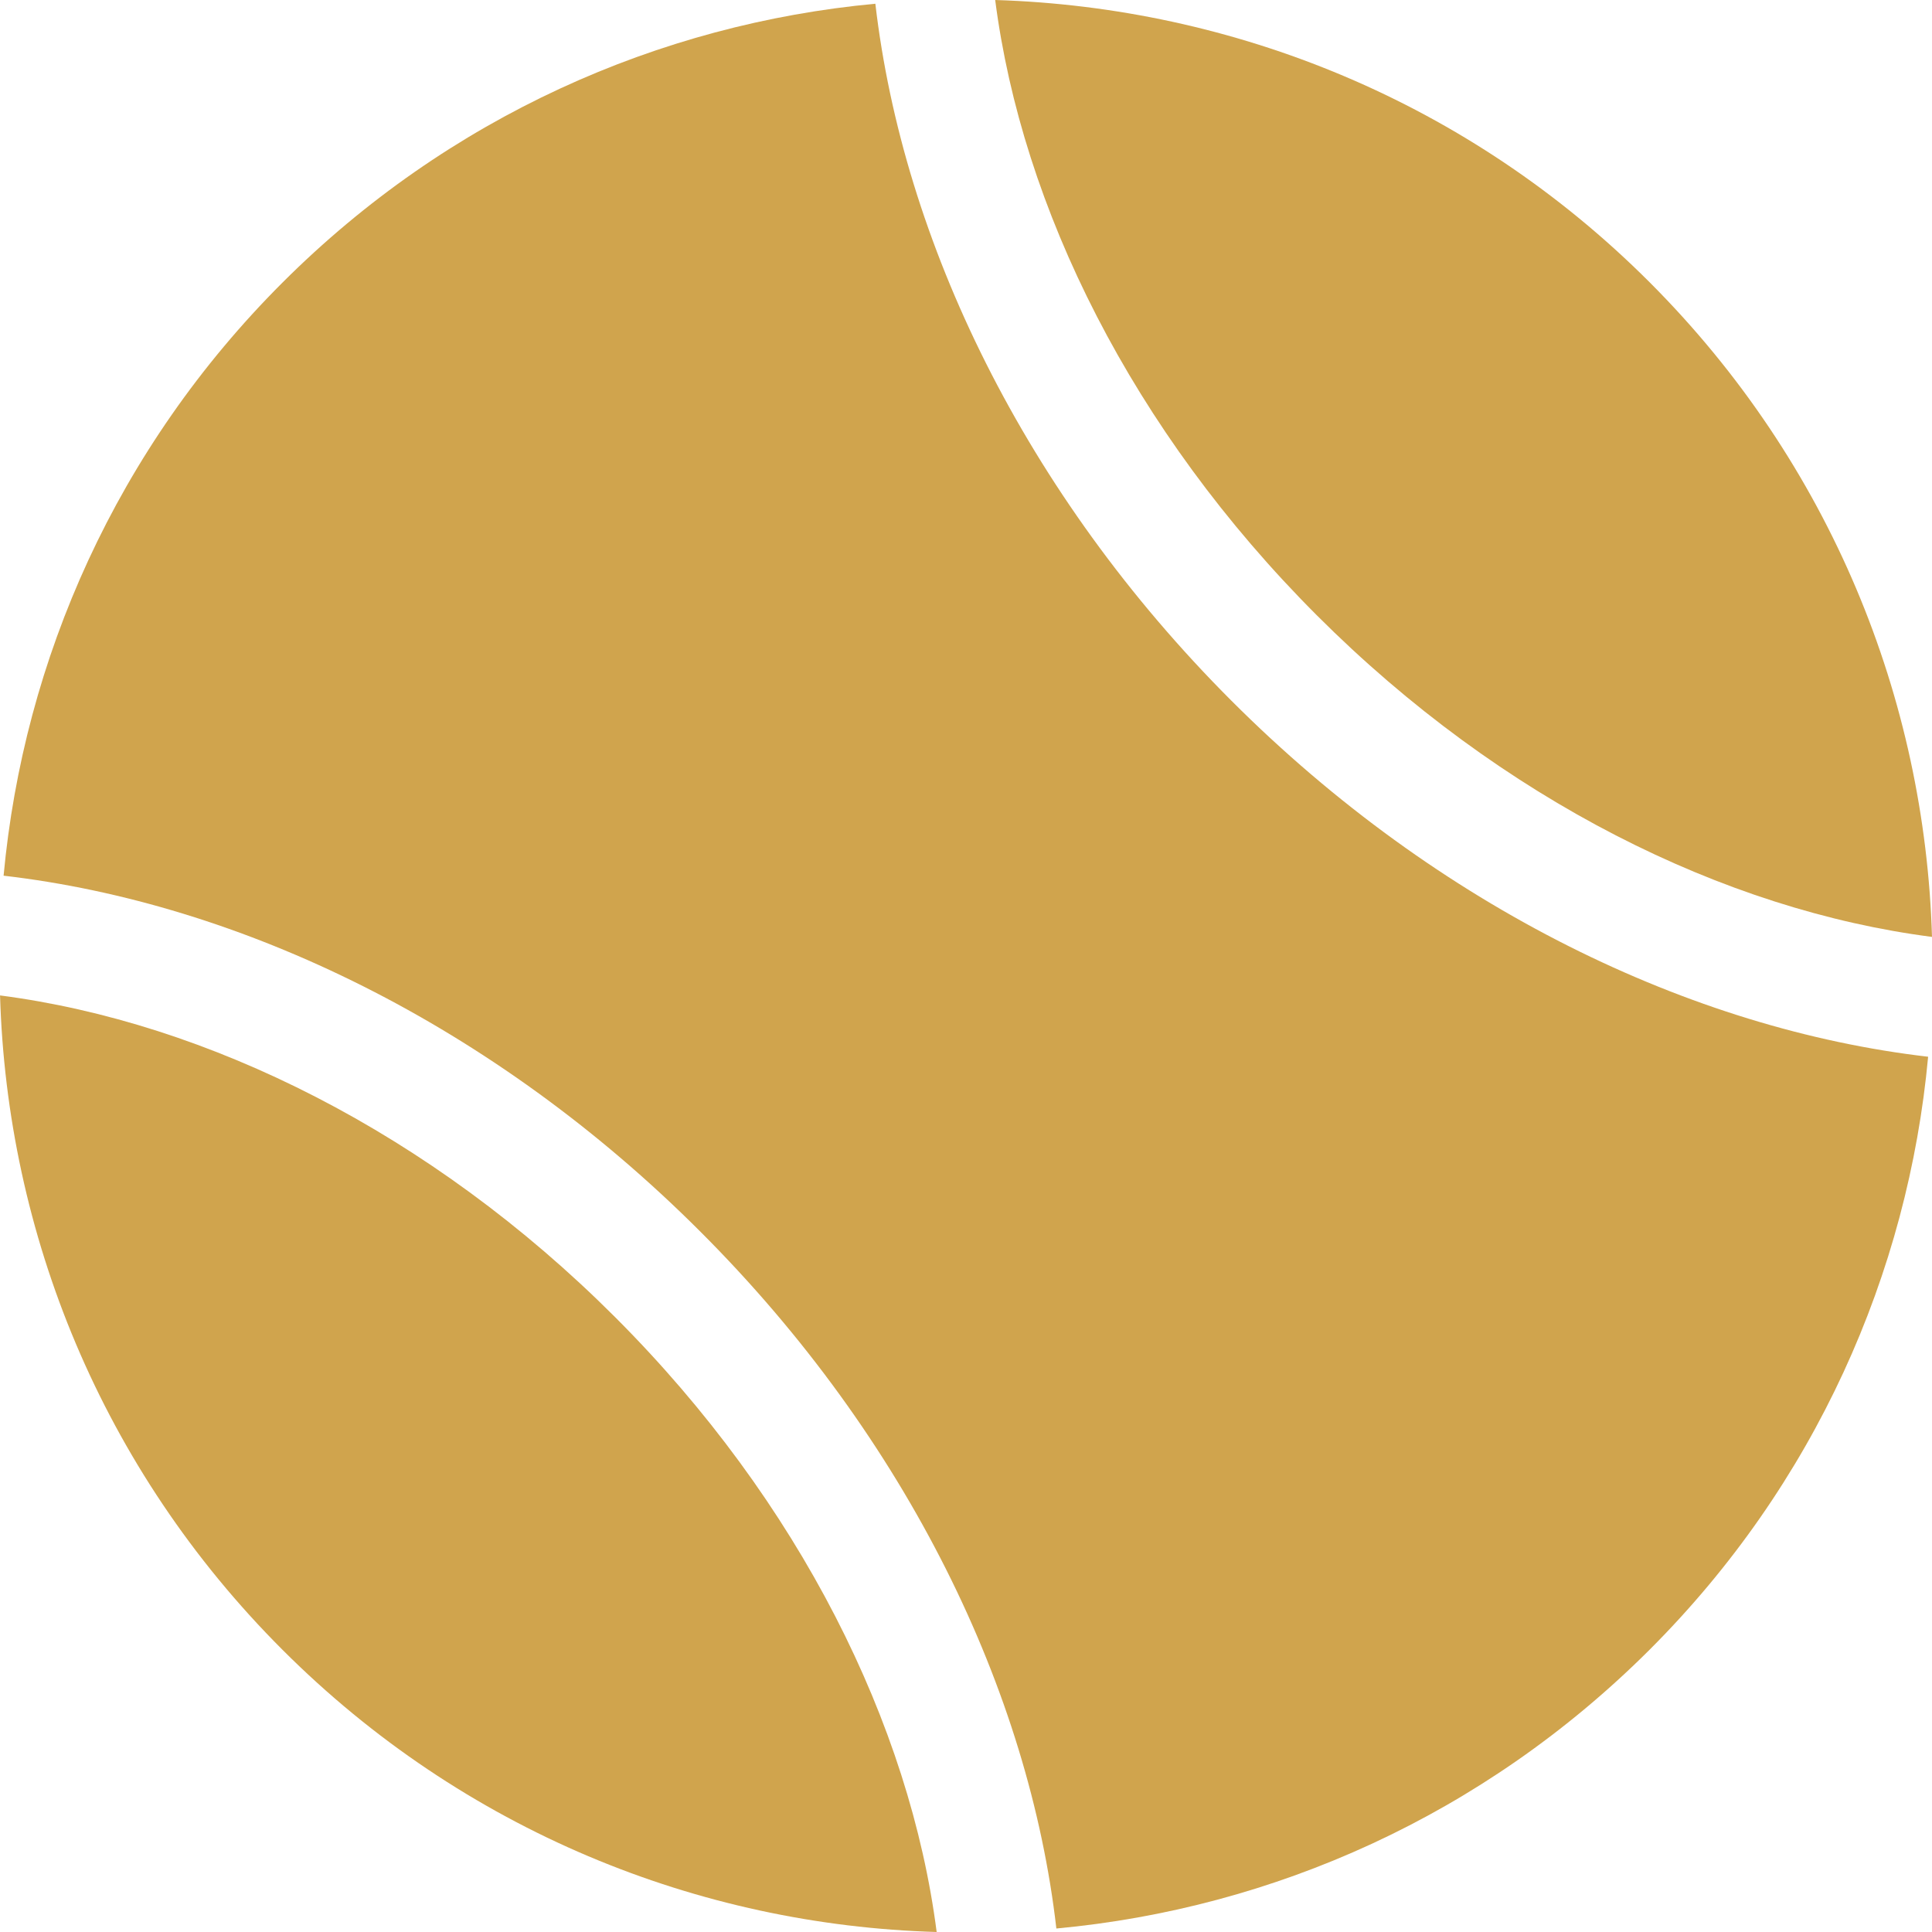 <?xml version="1.0"?>
<svg xmlns="http://www.w3.org/2000/svg" xmlns:xlink="http://www.w3.org/1999/xlink" version="1.1" id="Capa_1" x="0px" y="0px" viewBox="0 0 40.933 40.933" style="enable-background:new 0 0 40.933 40.933;" xml:space="preserve" width="512px" height="512px"><g><g>
	<g>
		<g>
			<path d="M18.546,0.079C13.967,0.506,9.497,2.477,5.984,5.988c-3.513,3.51-5.482,7.98-5.908,12.565     c5.028,0.583,10.374,3.153,14.763,7.542c4.391,4.39,6.964,9.74,7.542,14.764c4.592-0.426,9.051-2.396,12.567-5.905     c3.512-3.509,5.479-7.981,5.903-12.565c-5.016-0.582-10.371-3.152-14.76-7.542C21.705,10.458,19.132,5.107,18.546,0.079z" data-original="#010002" class="active-path" data-old_color="#d0a44d" fill="#d0a44d"/>
			<path d="M40.933,19.85c-0.149-5.035-2.141-10.023-5.979-13.866C31.114,2.141,26.12,0.156,21.085,0     c0.566,4.397,2.901,9.122,6.815,13.037C31.814,16.952,36.533,19.283,40.933,19.85z" data-original="#010002" class="active-path" data-old_color="#d0a44d" fill="#d0a44d"/>
			<path d="M0.001,21.09c0.148,5.033,2.141,10.022,5.983,13.863c3.839,3.839,8.827,5.834,13.861,5.98     c-0.566-4.391-2.898-9.113-6.814-13.028C9.119,23.992,4.395,21.66,0.001,21.09z" data-original="#010002" class="active-path" data-old_color="#d0a44d" fill="#d0a44d"/>
		</g>
	</g>
</g></g> </svg>
